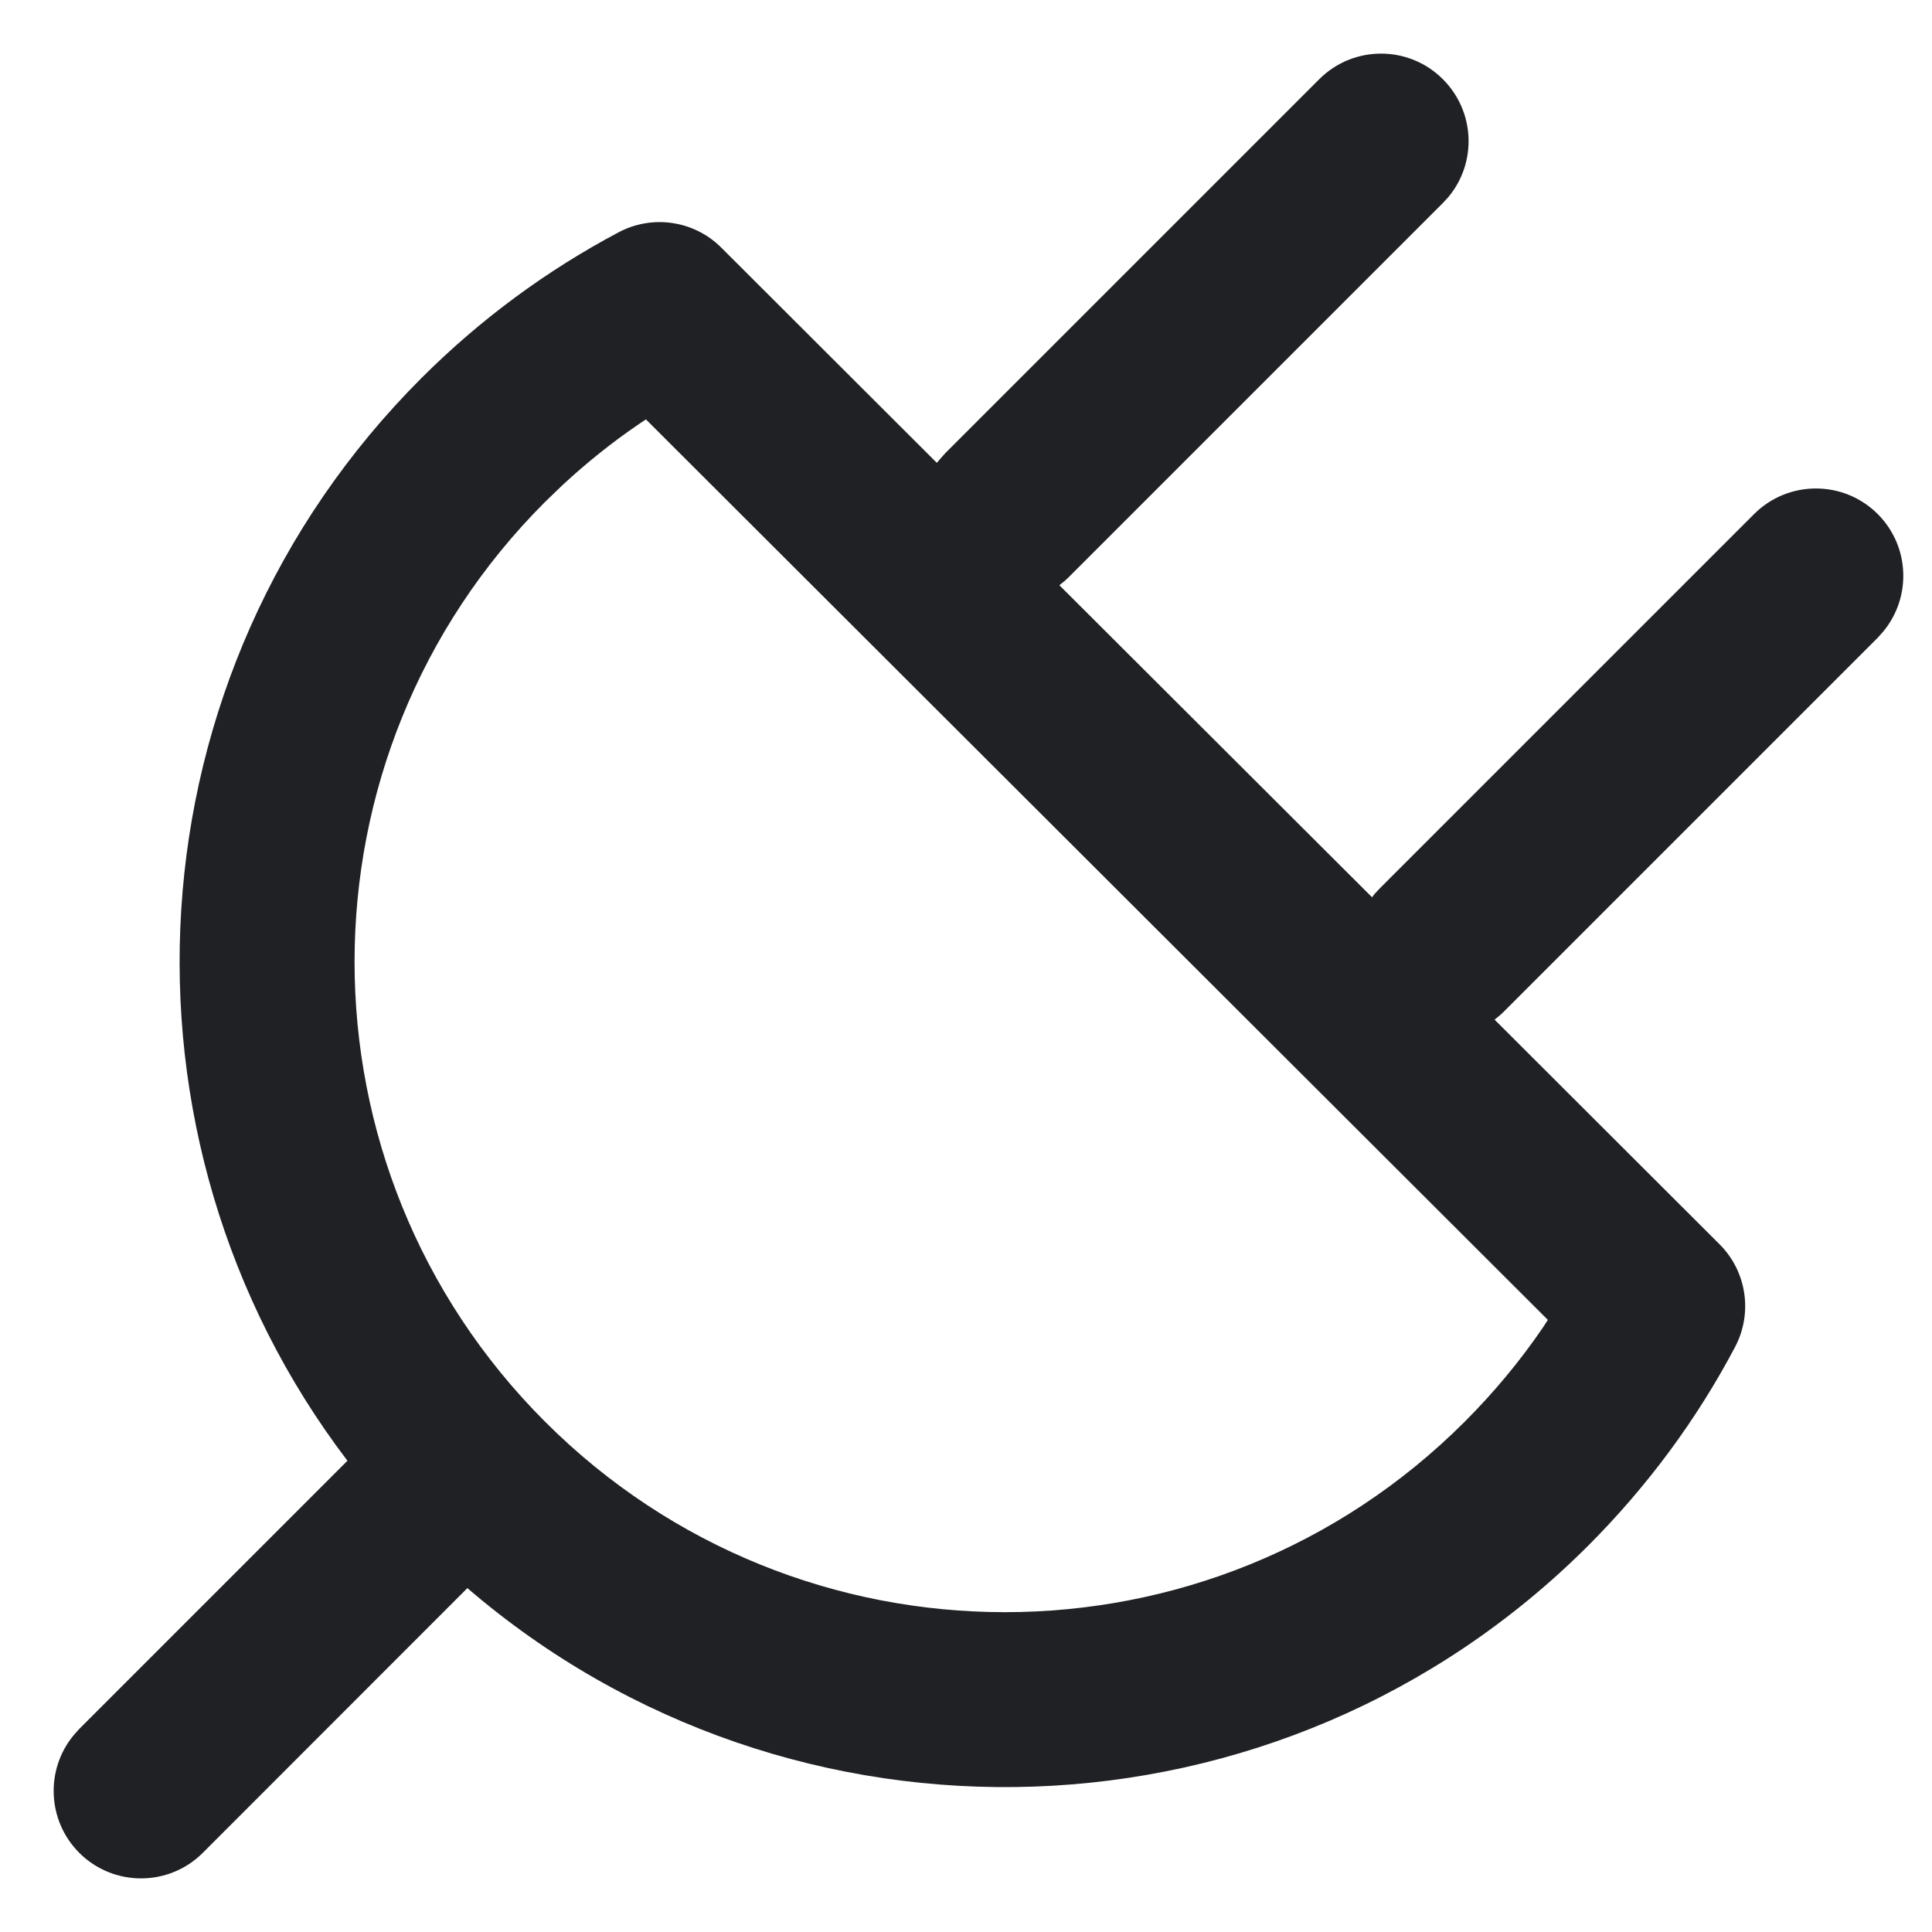<svg width="12" height="12" viewBox="0 0 12 12" fill="none" xmlns="http://www.w3.org/2000/svg">
<path fill-rule="evenodd" clip-rule="evenodd" d="M8.962 0.492C9.163 0.693 9.174 1.011 8.996 1.224L8.962 1.261L6.639 3.584C6.621 3.602 6.601 3.619 6.58 3.635L8.522 5.573C8.527 5.566 8.533 5.559 8.538 5.552L8.572 5.516L10.895 3.193C11.107 2.981 11.451 2.981 11.663 3.193C11.863 3.393 11.874 3.711 11.696 3.924L11.663 3.961L9.34 6.284C9.322 6.302 9.303 6.318 9.283 6.333L10.68 7.728C10.849 7.896 10.888 8.155 10.777 8.366C10.539 8.817 10.233 9.231 9.866 9.599C7.957 11.508 4.917 11.596 2.903 9.864L1.26 11.508C1.048 11.72 0.704 11.72 0.492 11.508C0.292 11.307 0.281 10.989 0.459 10.776L0.492 10.739L2.158 9.073C0.629 7.064 0.782 4.184 2.617 2.349C2.982 1.984 3.395 1.68 3.842 1.443C4.053 1.331 4.312 1.37 4.48 1.538L5.819 2.875C5.825 2.867 5.831 2.86 5.838 2.852L5.871 2.815L8.194 0.492C8.406 0.28 8.75 0.28 8.962 0.492ZM9.614 8.198L9.583 8.246C9.441 8.454 9.279 8.649 9.098 8.83C7.521 10.408 4.963 10.408 3.385 8.83C1.808 7.253 1.808 4.695 3.385 3.118L3.495 3.012C3.644 2.874 3.801 2.748 3.967 2.635L4.012 2.605L9.614 8.198Z" fill="#202124"/>
</svg>
